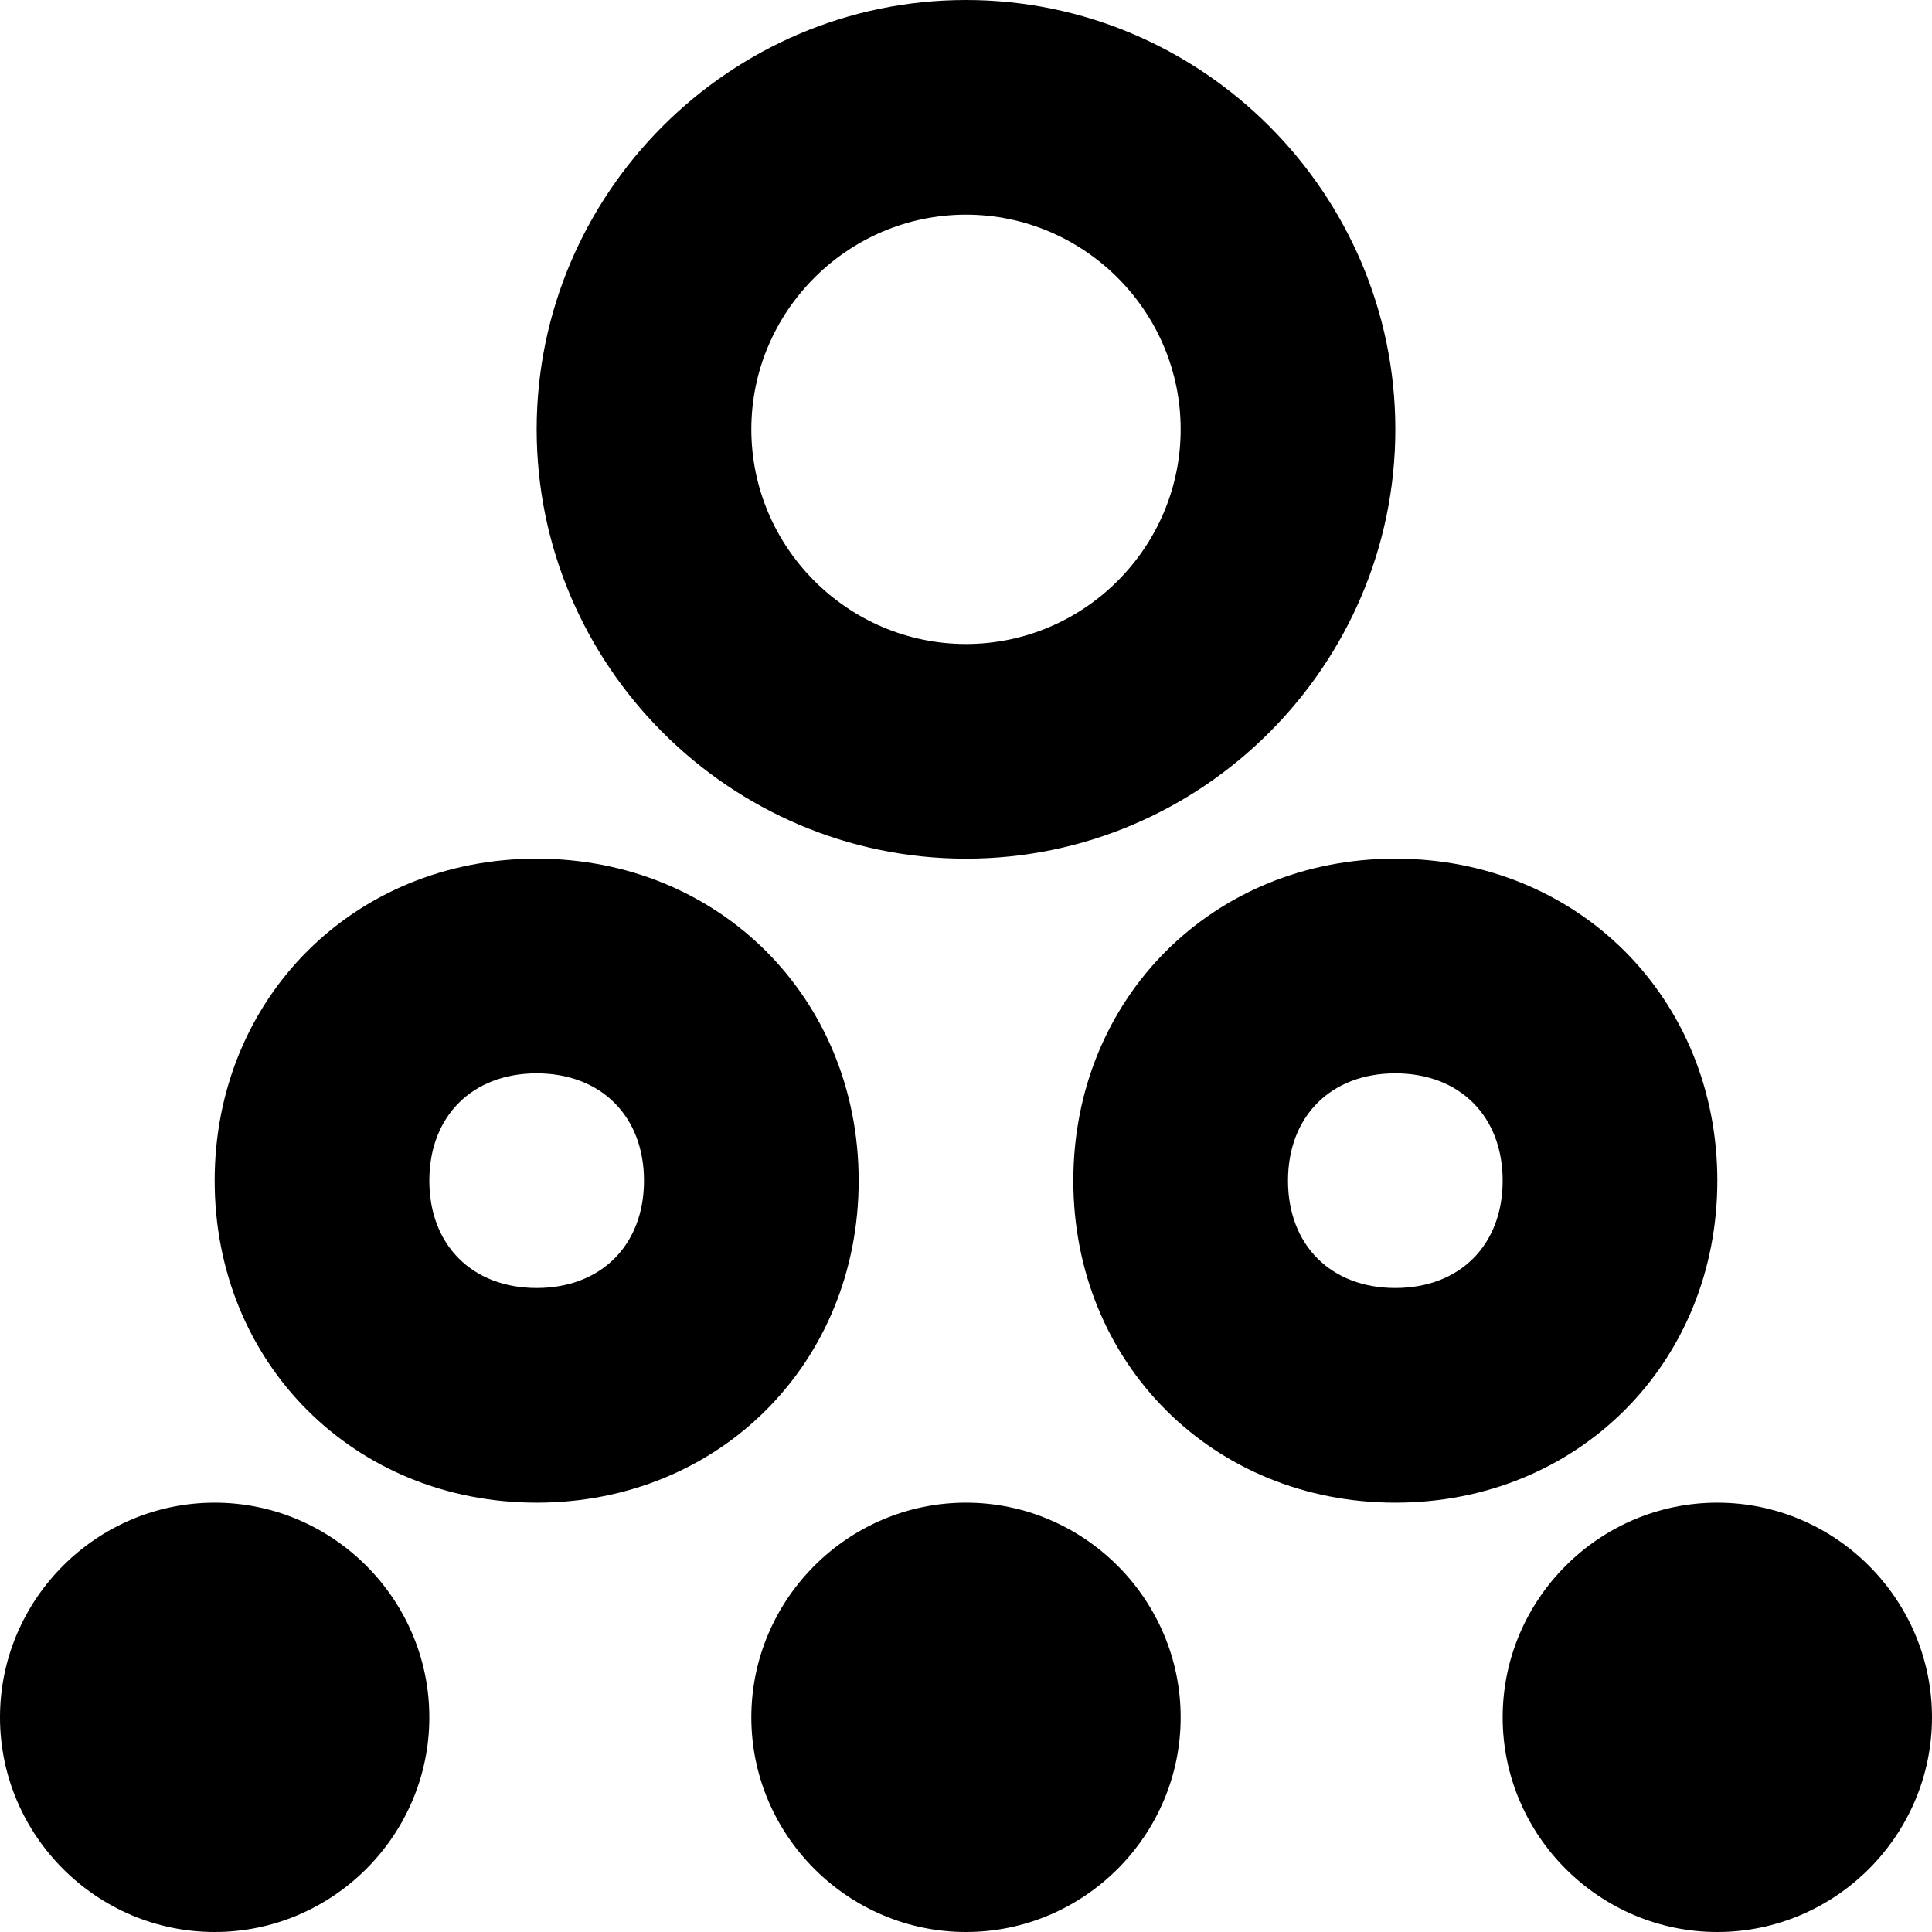 <?xml version="1.0" encoding="utf-8"?>
<!-- Generator: Adobe Illustrator 20.1.0, SVG Export Plug-In . SVG Version: 6.00 Build 0)  -->
<!DOCTYPE svg PUBLIC "-//W3C//DTD SVG 1.1//EN" "http://www.w3.org/Graphics/SVG/1.1/DTD/svg11.dtd">
<svg version="1.1" xmlns="http://www.w3.org/2000/svg" xmlns:xlink="http://www.w3.org/1999/xlink" x="0px" y="0px"
	 viewBox="0 0 18 18" enable-background="new 0 0 18 18" xml:space="preserve">
<g id="Layer_1">
	<path d="M9,8c2.2,0,4-1.8,4-4s-1.8-4-4-4S5,1.8,5,4S6.8,8,9,8z M9,2c1.1,0,2,0.9,2,2s-0.9,2-2,2S7,5.1,7,4S7.9,2,9,2z M5,14
		c1.7,0,3-1.3,3-3S6.7,8,5,8s-3,1.3-3,3S3.3,14,5,14z M5,10c0.6,0,1,0.4,1,1s-0.4,1-1,1s-1-0.4-1-1S4.4,10,5,10z M10,11
		c0,1.7,1.3,3,3,3s3-1.3,3-3s-1.3-3-3-3S10,9.3,10,11z M14,11c0,0.6-0.4,1-1,1s-1-0.4-1-1s0.4-1,1-1S14,10.4,14,11z M18,16
		c0,1.1-0.9,2-2,2s-2-0.9-2-2s0.9-2,2-2S18,14.9,18,16z M11,16c0,1.1-0.9,2-2,2s-2-0.9-2-2s0.9-2,2-2S11,14.9,11,16z M2,18
		c-1.1,0-2-0.9-2-2s0.9-2,2-2s2,0.9,2,2S3.1,18,2,18z"/>
</g>
<g id="Layer_2" display="none">
	<circle display="inline" fill="none" stroke="#ED1C24" stroke-width="2" stroke-miterlimit="10" cx="9" cy="4" r="3"/>
	<circle display="inline" fill="none" stroke="#ED1C24" stroke-width="2" stroke-miterlimit="10" cx="5" cy="11" r="2"/>
	<circle display="inline" fill="none" stroke="#ED1C24" stroke-width="2" stroke-miterlimit="10" cx="13" cy="11" r="2"/>
	<circle display="inline" fill="none" stroke="#ED1C24" stroke-width="2" stroke-miterlimit="10" cx="16" cy="16" r="1"/>
	<circle display="inline" fill="none" stroke="#ED1C24" stroke-width="2" stroke-miterlimit="10" cx="9" cy="16" r="1"/>
	<circle display="inline" fill="none" stroke="#ED1C24" stroke-width="2" stroke-miterlimit="10" cx="2" cy="16" r="1"/>
</g>
</svg>
